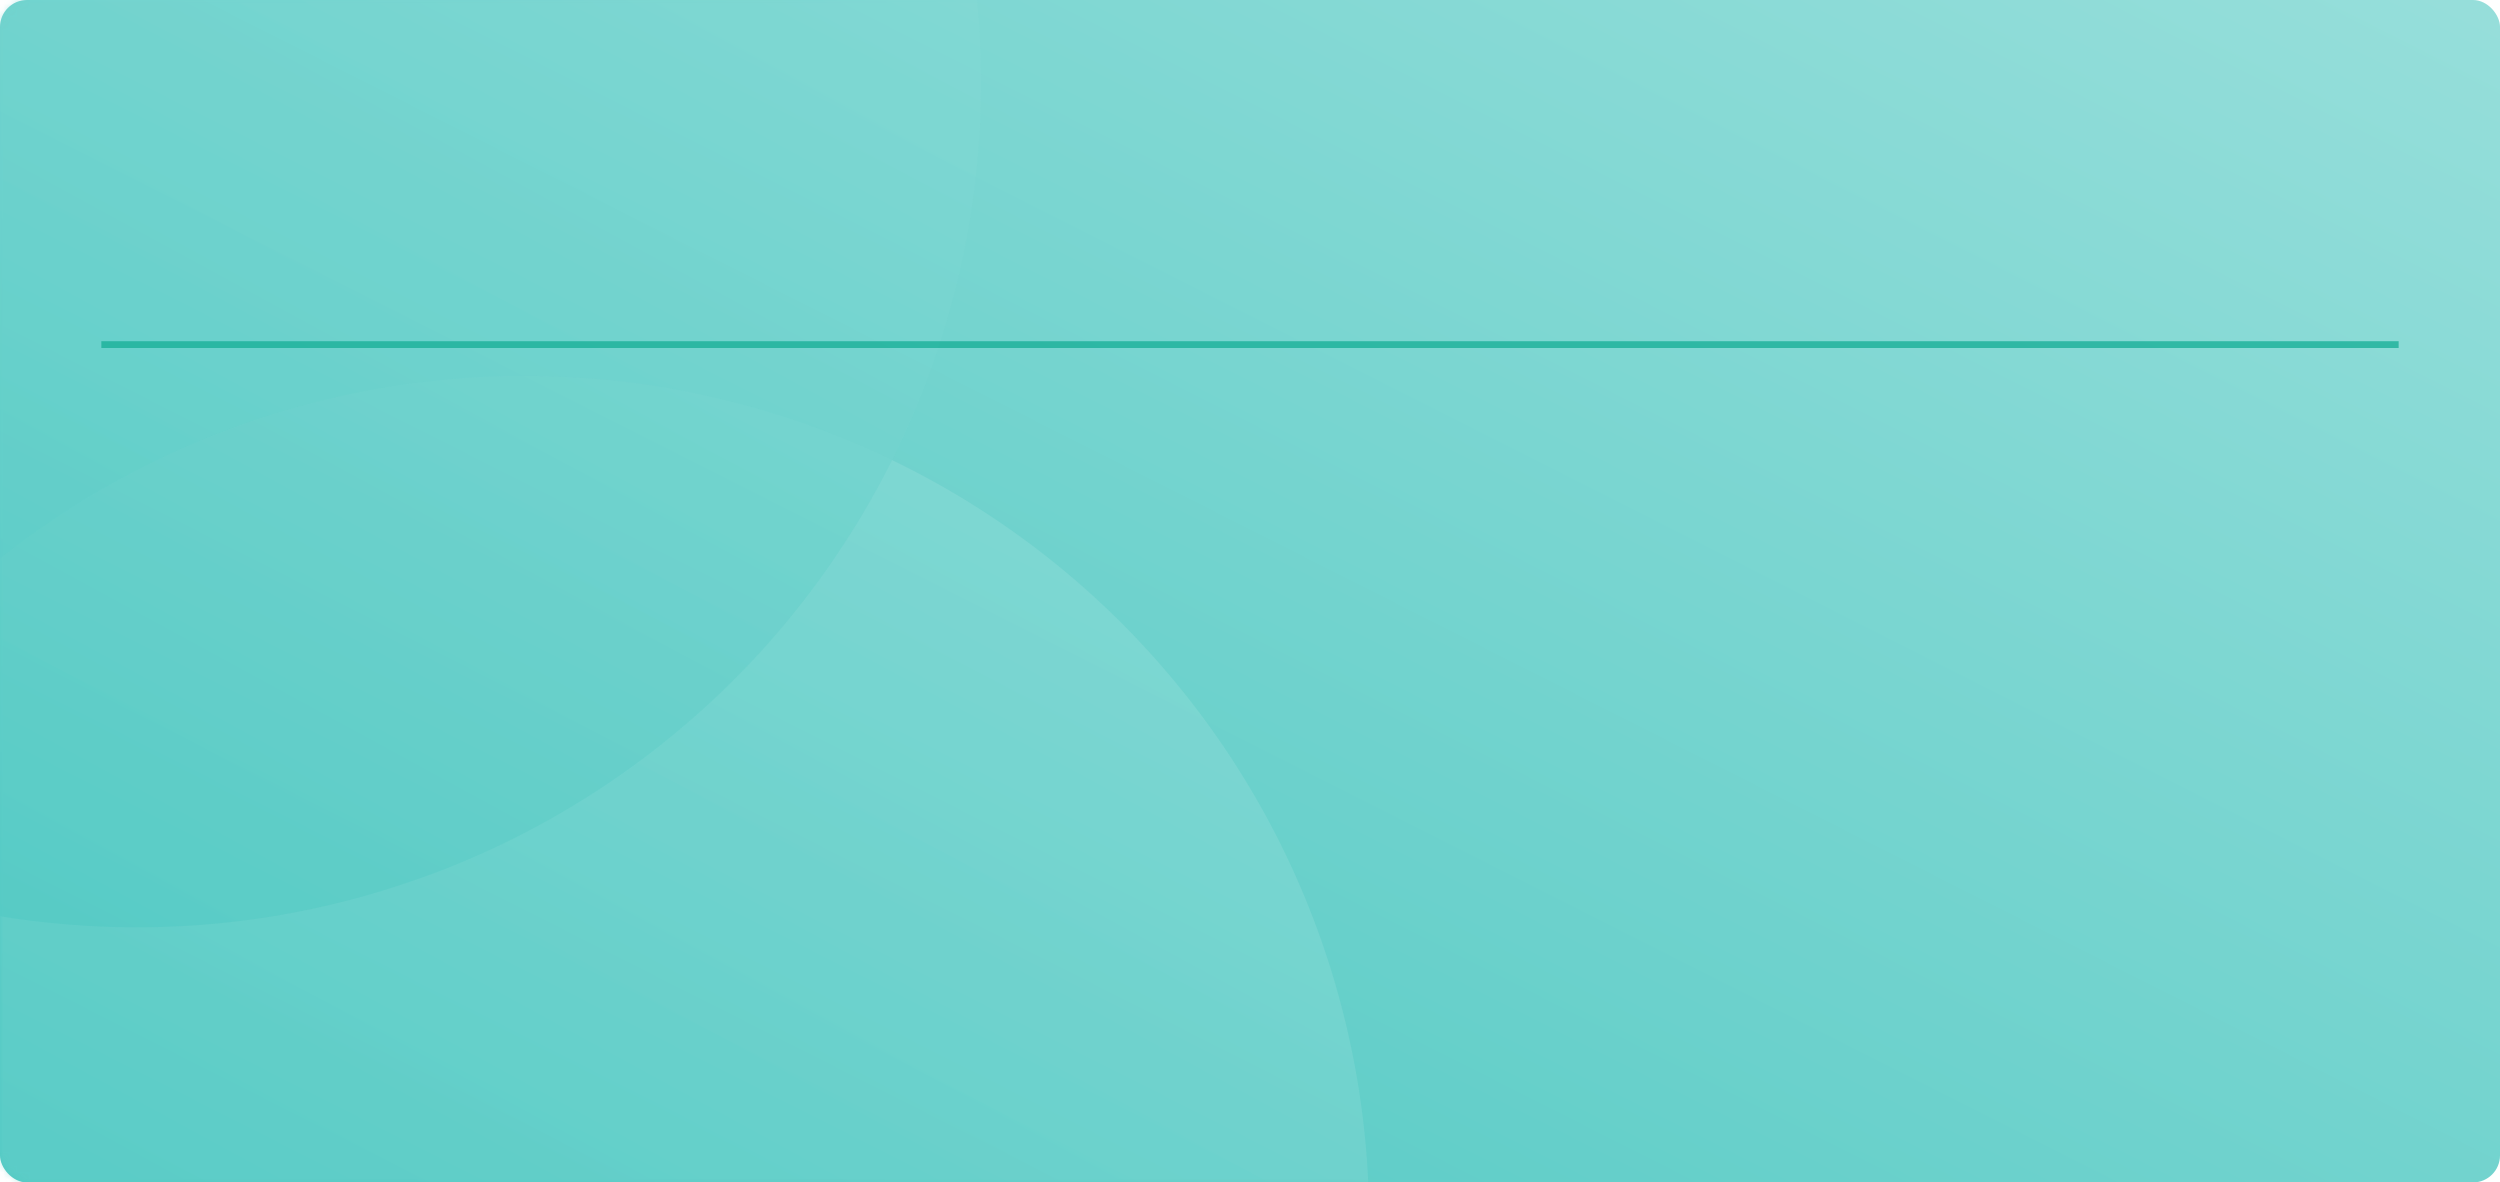 <?xml version="1.0" encoding="UTF-8"?>
<svg width="370px" height="175px" viewBox="0 0 370 175" version="1.1" xmlns="http://www.w3.org/2000/svg" xmlns:xlink="http://www.w3.org/1999/xlink">
    <!-- Generator: Sketch 52.6 (67491) - http://www.bohemiancoding.com/sketch -->
    <title>card_3</title>
    <desc>Created with Sketch.</desc>
    <defs>
        <linearGradient x1="1.069%" y1="96.402%" x2="99.914%" y2="3.98%" id="linearGradient-1">
            <stop stop-color="#50C9C3" offset="0%"></stop>
            <stop stop-color="#51C9C3" offset="4.977%"></stop>
            <stop stop-color="#95DEDA" offset="99.913%"></stop>
            <stop stop-color="#96DEDA" offset="100%"></stop>
        </linearGradient>
        <rect id="path-2" x="0" y="0" width="370" height="175" rx="4"></rect>
        <ellipse id="path-4" cx="157.564" cy="356.695" rx="8.977" ry="8.552"></ellipse>
        <filter x="-272.9%" y="-239.7%" width="645.9%" height="673.0%" filterUnits="objectBoundingBox" id="filter-5">
            <feOffset dx="0" dy="8" in="SourceAlpha" result="shadowOffsetOuter1"></feOffset>
            <feGaussianBlur stdDeviation="15" in="shadowOffsetOuter1" result="shadowBlurOuter1"></feGaussianBlur>
            <feColorMatrix values="0 0 0 0 0.196   0 0 0 0 0.824   0 0 0 0 0.588  0 0 0 0.2 0" type="matrix" in="shadowBlurOuter1"></feColorMatrix>
        </filter>
        <linearGradient x1="0%" y1="74.012%" x2="100%" y2="27.714%" id="linearGradient-6">
            <stop stop-color="#50C9C3" offset="0%"></stop>
            <stop stop-color="#96DEDA" offset="100%"></stop>
        </linearGradient>
    </defs>
    <g id="Dashboard-UI" stroke="none" stroke-width="1" fill="none" fill-rule="evenodd">
        <g id="Renk-temaları" transform="translate(-1235, -857)">
            <g id="card_3" transform="translate(1235, 857)">
                <g id="Group-5">
                    <g id="ic_background_7">
                        <g id="ic_background-copy-2">
                            <g id="Background">
                                <mask id="mask-3" fill="white">
                                    <use xlink:href="#path-2"></use>
                                </mask>
                                <use id="Mask" fill="url(#linearGradient-1)" xlink:href="#path-2"></use>
                                <g id="Triangle-Pattern" opacity="0.498" mask="url(#mask-3)">
                                    <g transform="translate(48.781, 96.608) rotate(-371) translate(-48.781, -96.608) translate(-129.719, -157.892)">
                                        <g id="Oval-6-Copy" fill="none">
                                            <use fill="black" fill-opacity="1" filter="url(#filter-5)" xlink:href="#path-4"></use>
                                            <use fill="#32D296" fill-rule="evenodd" xlink:href="#path-4"></use>
                                        </g>
                                        <circle id="Oval-6" fill="url(#linearGradient-6)" fill-rule="evenodd" opacity="0.797" transform="translate(190.783, 342.484) rotate(-25) translate(-190.783, -342.484) " cx="190.783" cy="342.484" r="125"></circle>
                                        <circle id="Oval-6-Copy-3" fill="url(#linearGradient-6)" fill-rule="evenodd" opacity="0.797" transform="translate(166.541, 166.233) rotate(-25) translate(-166.541, -166.233) " cx="166.541" cy="166.233" r="125"></circle>
                                    </g>
                                </g>
                            </g>
                        </g>
                    </g>
                    <g id="ic_line_green" opacity="0.8" transform="translate(15, 50)" stroke="#1AB099">
                        <path d="M170,-169 L170,171" id="Path-7-Copy" transform="translate(170, 1) rotate(-270) translate(-170, -1) "></path>
                    </g>
                </g>
            </g>
        </g>
    </g>
</svg>